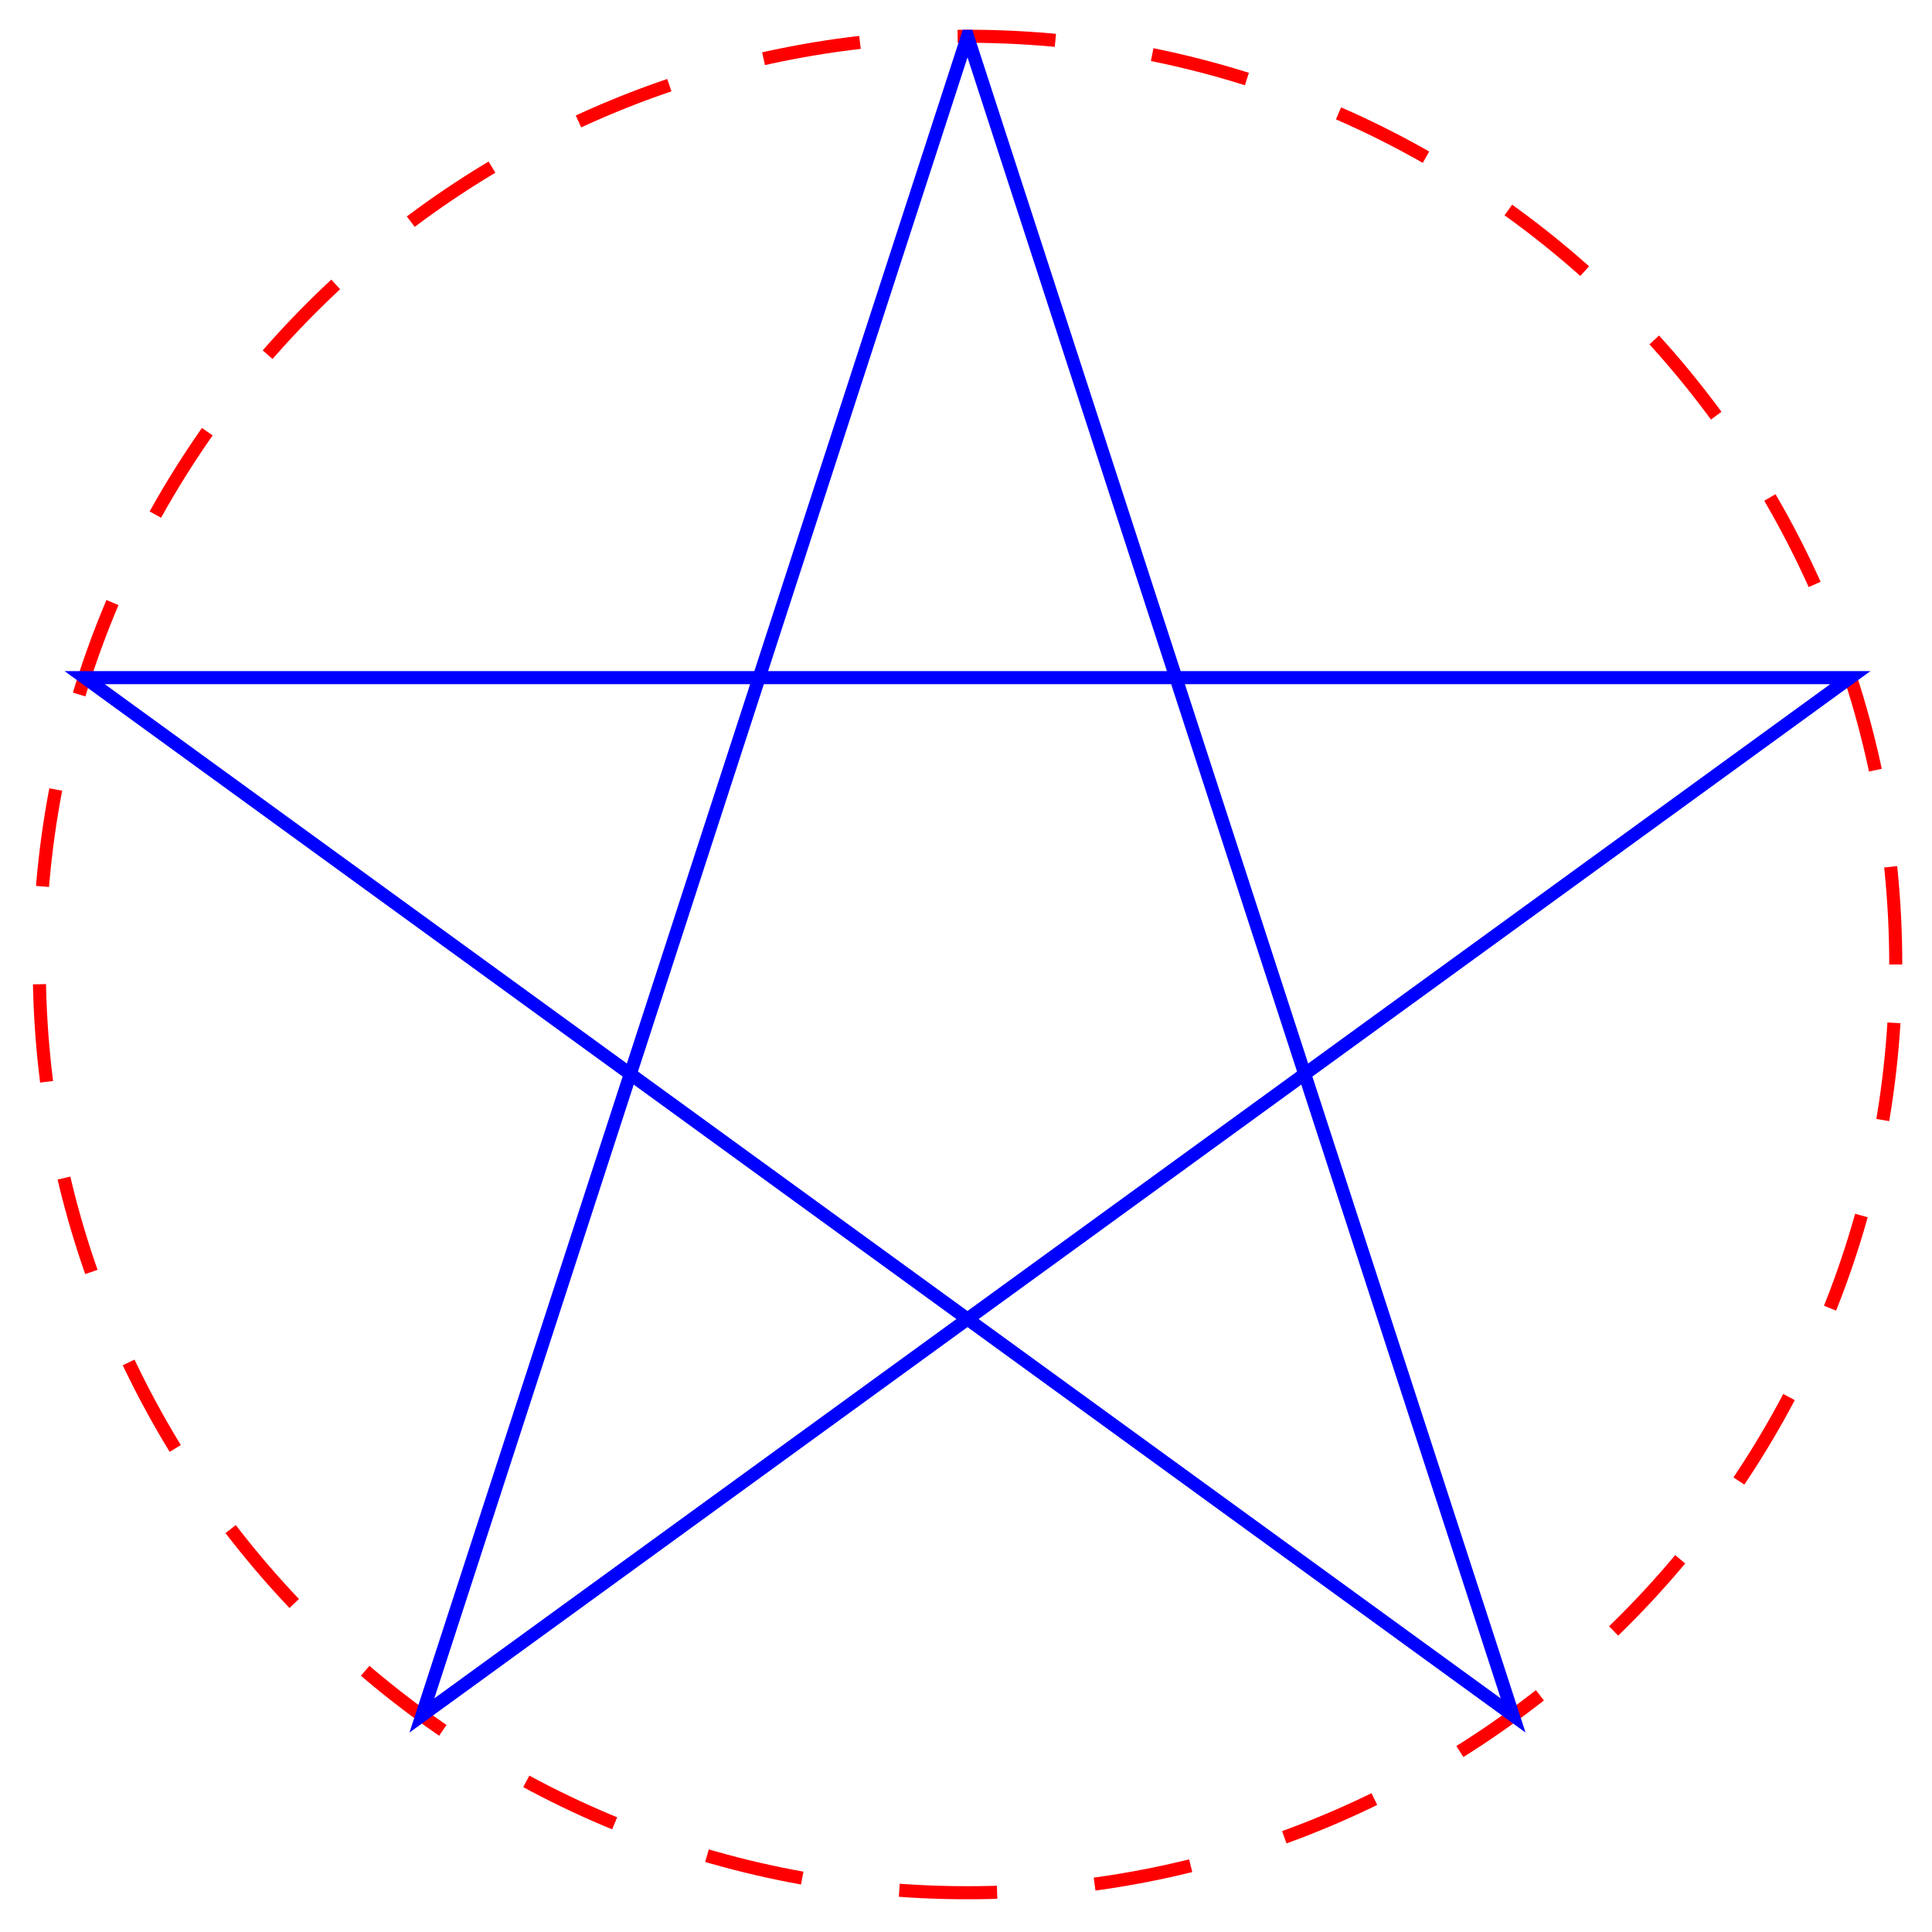 <?xml version="1.0" standalone="no"?>
<!DOCTYPE svg PUBLIC "-//W3C//DTD SVG 1.1//EN" "http://www.w3.org/Graphics/SVG/1.1/DTD/svg11.dtd">
<svg xmlns="http://www.w3.org/2000/svg" xmlns:xlink="http://www.w3.org/1999/xlink" version="1.1" width="2.081cm" height="2.081cm" viewBox="0 0 59 59">
<clipPath id="cp0">
<path transform="matrix(1,0,0,-1,1,58)" d="M 0 0 L 57.091 0 L 57.091 57.091 L 0 57.091 Z "/>
</clipPath>
<g clip-path="url(#cp0)">
<path transform="matrix(1,0,0,-1,29.546,29.454)" stroke-width=".399" stroke-linecap="butt" stroke-dasharray="2.989,2.989" stroke-miterlimit="10" stroke-linejoin="miter" fill="none" stroke="rgb(255,0,0)" d="M 28.347 0 C 28.347 15.656 15.656 28.347 0 28.347 C -15.656 28.347 -28.347 15.656 -28.347 0 C -28.347 -15.656 -15.656 -28.347 0 -28.347 C 15.656 -28.347 28.347 -15.656 28.347 0 Z M 0 0 "/>
<path transform="matrix(1,0,0,-1,29.546,29.454)" stroke-width=".399" stroke-linecap="butt" stroke-miterlimit="10" stroke-linejoin="miter" fill="none" stroke="rgb(0,0,255)" d="M 26.96 8.76 L -26.96 8.76 L 16.662 -22.933 L 0 28.347 L -16.662 -22.933 L 26.96 8.76 Z "/>
</g>
</svg>
